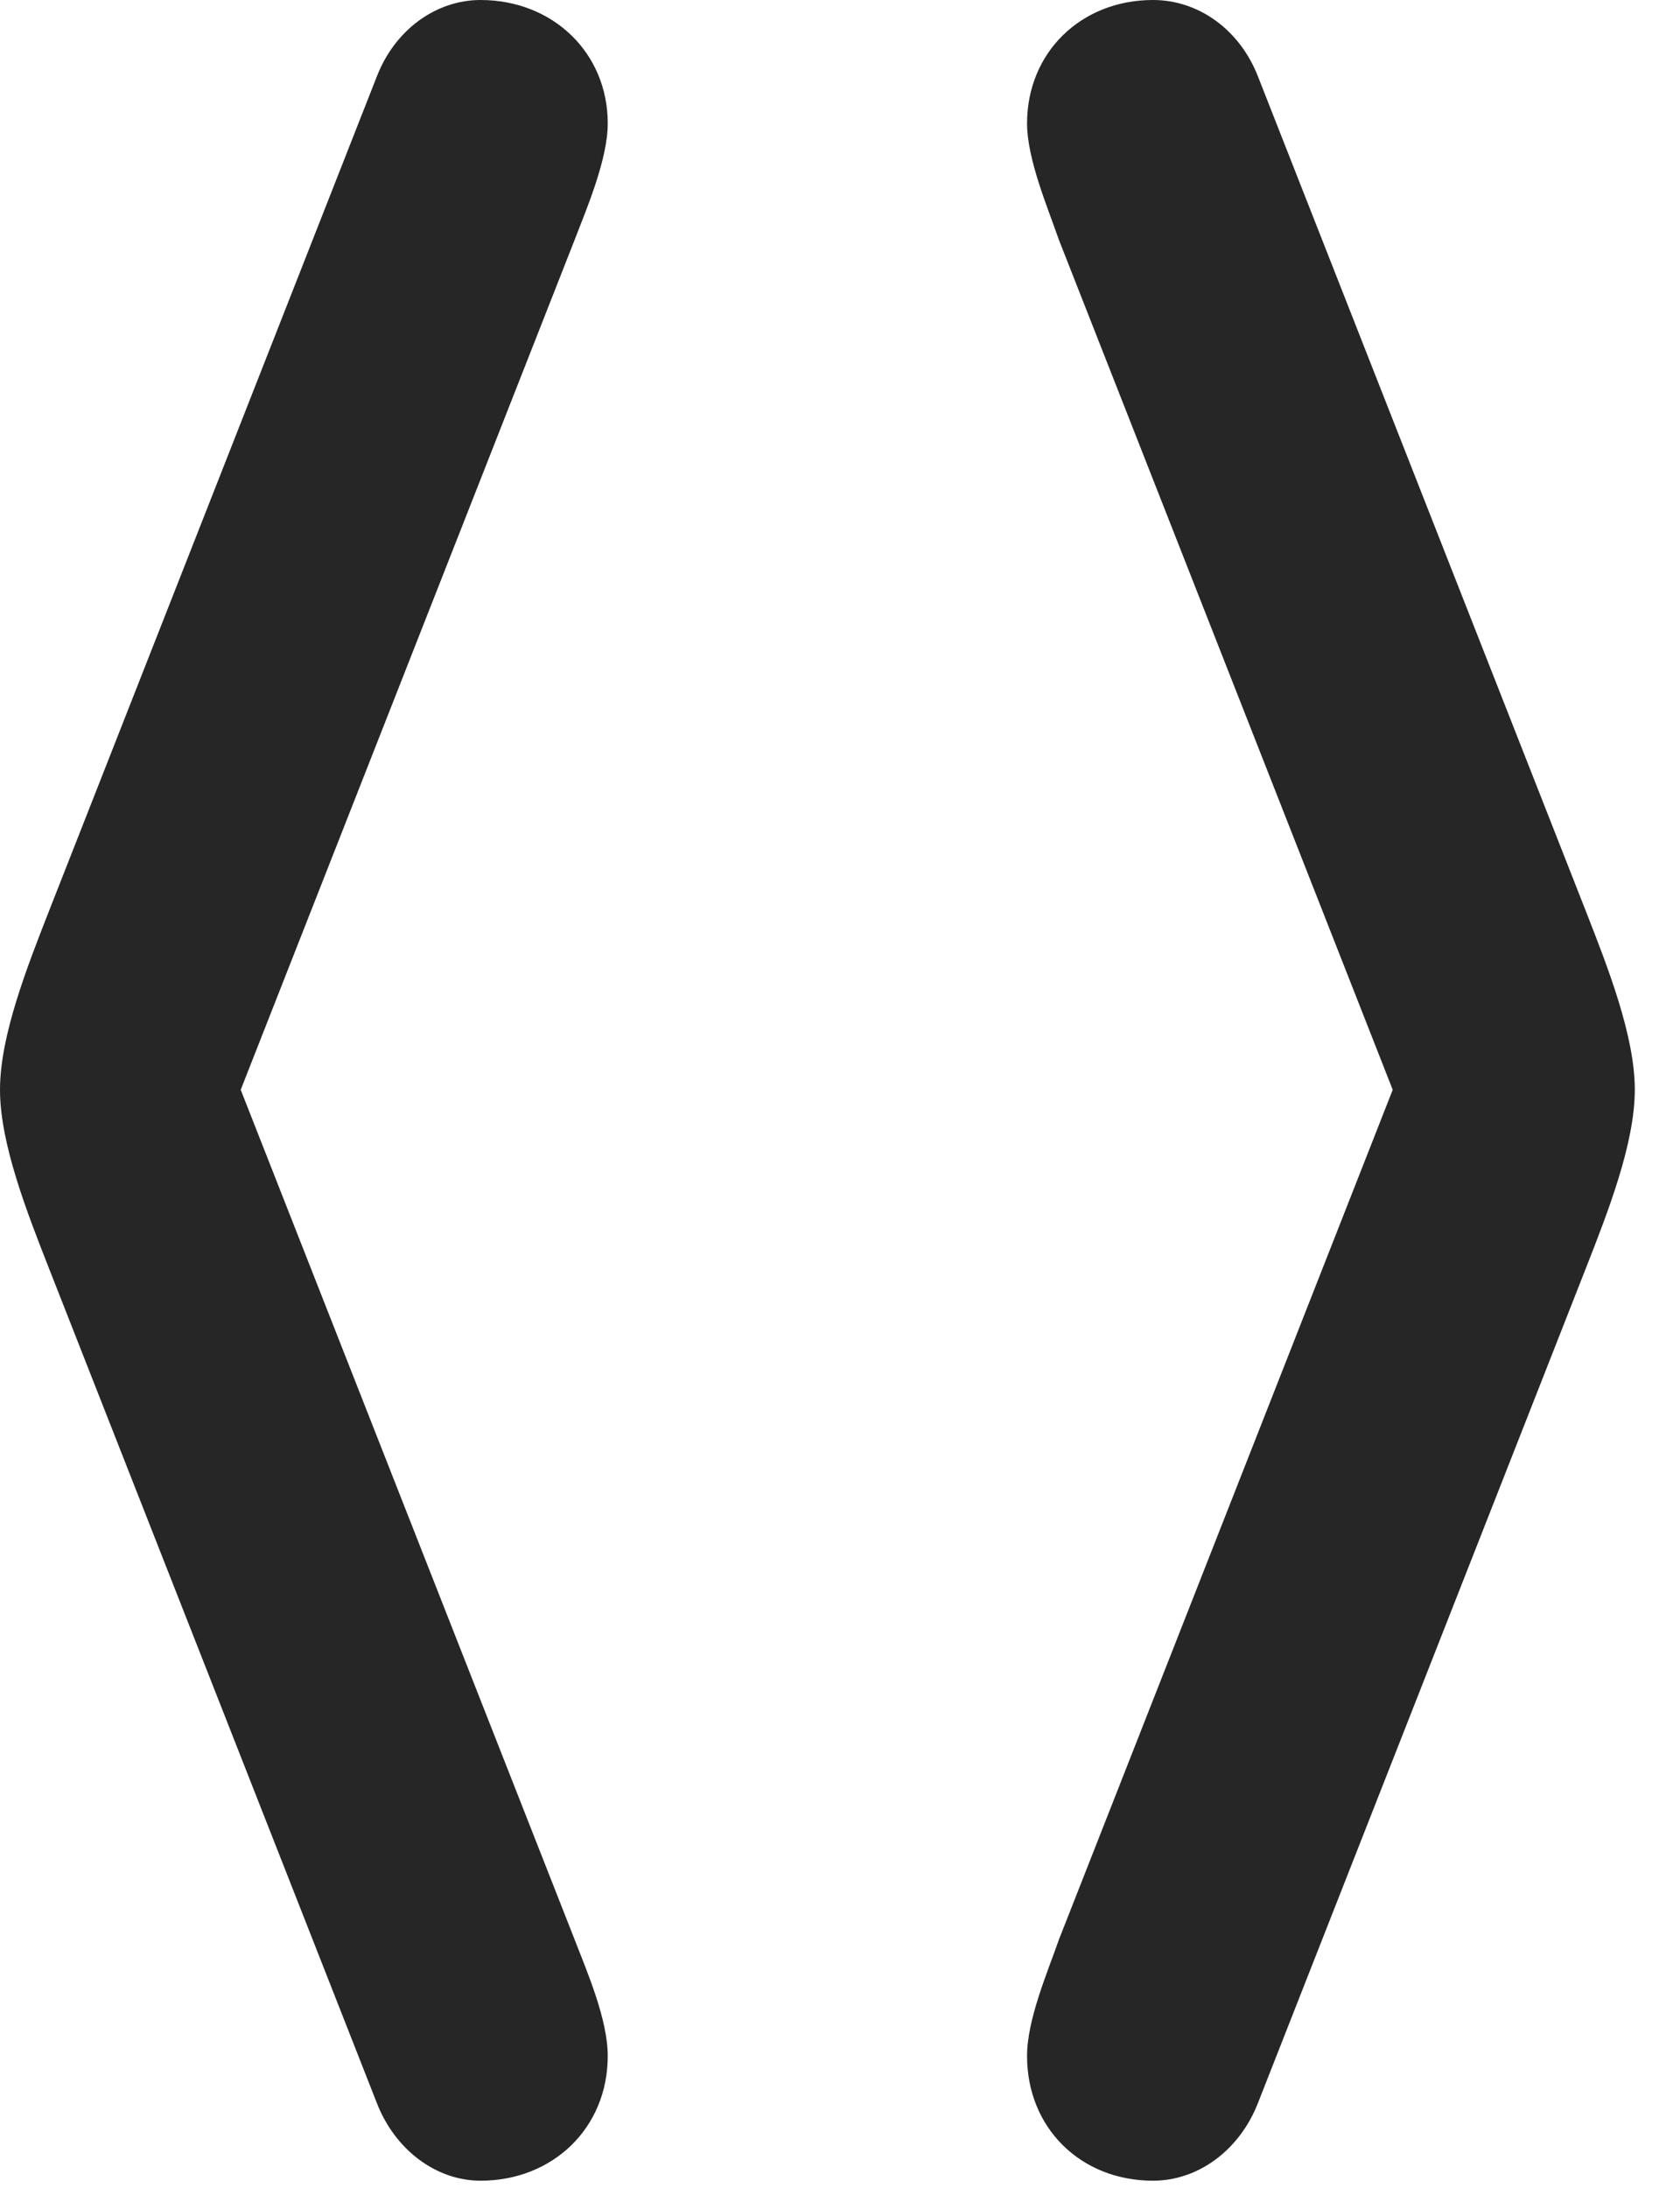 <?xml version="1.0" encoding="UTF-8"?>
<!--Generator: Apple Native CoreSVG 326-->
<!DOCTYPE svg
PUBLIC "-//W3C//DTD SVG 1.1//EN"
       "http://www.w3.org/Graphics/SVG/1.1/DTD/svg11.dtd">
<svg version="1.1" xmlns="http://www.w3.org/2000/svg" xmlns:xlink="http://www.w3.org/1999/xlink" viewBox="0 0 13.418 17.471">
 <g>
  <rect height="17.471" opacity="0" width="13.418" x="0" y="0"/>
  <path d="M9.209 17.412C9.57 17.412 9.902 17.168 10.049 16.787L12.666 10.127C12.842 9.678 13.057 9.131 13.057 8.701C13.057 8.271 12.842 7.725 12.666 7.275L10.049 0.615C9.902 0.234 9.57 0 9.209 0C8.633 0 8.203 0.42 8.203 0.986C8.203 1.27 8.369 1.66 8.457 1.914L11.396 9.395L11.396 8.008L8.457 15.488C8.369 15.742 8.203 16.123 8.203 16.416C8.203 16.992 8.633 17.412 9.209 17.412ZM3.838 17.412C4.414 17.412 4.854 16.992 4.854 16.416C4.854 16.123 4.688 15.742 4.59 15.488L1.65 8.008L1.65 9.395L4.59 1.914C4.688 1.66 4.854 1.27 4.854 0.986C4.854 0.42 4.414 0 3.838 0C3.486 0 3.154 0.234 3.008 0.615L0.391 7.275C0.215 7.725 0 8.271 0 8.701C0 9.131 0.215 9.678 0.391 10.127L3.008 16.787C3.154 17.168 3.486 17.412 3.838 17.412Z" fill="black" fill-opacity="0.85"/>
 </g>
</svg>
